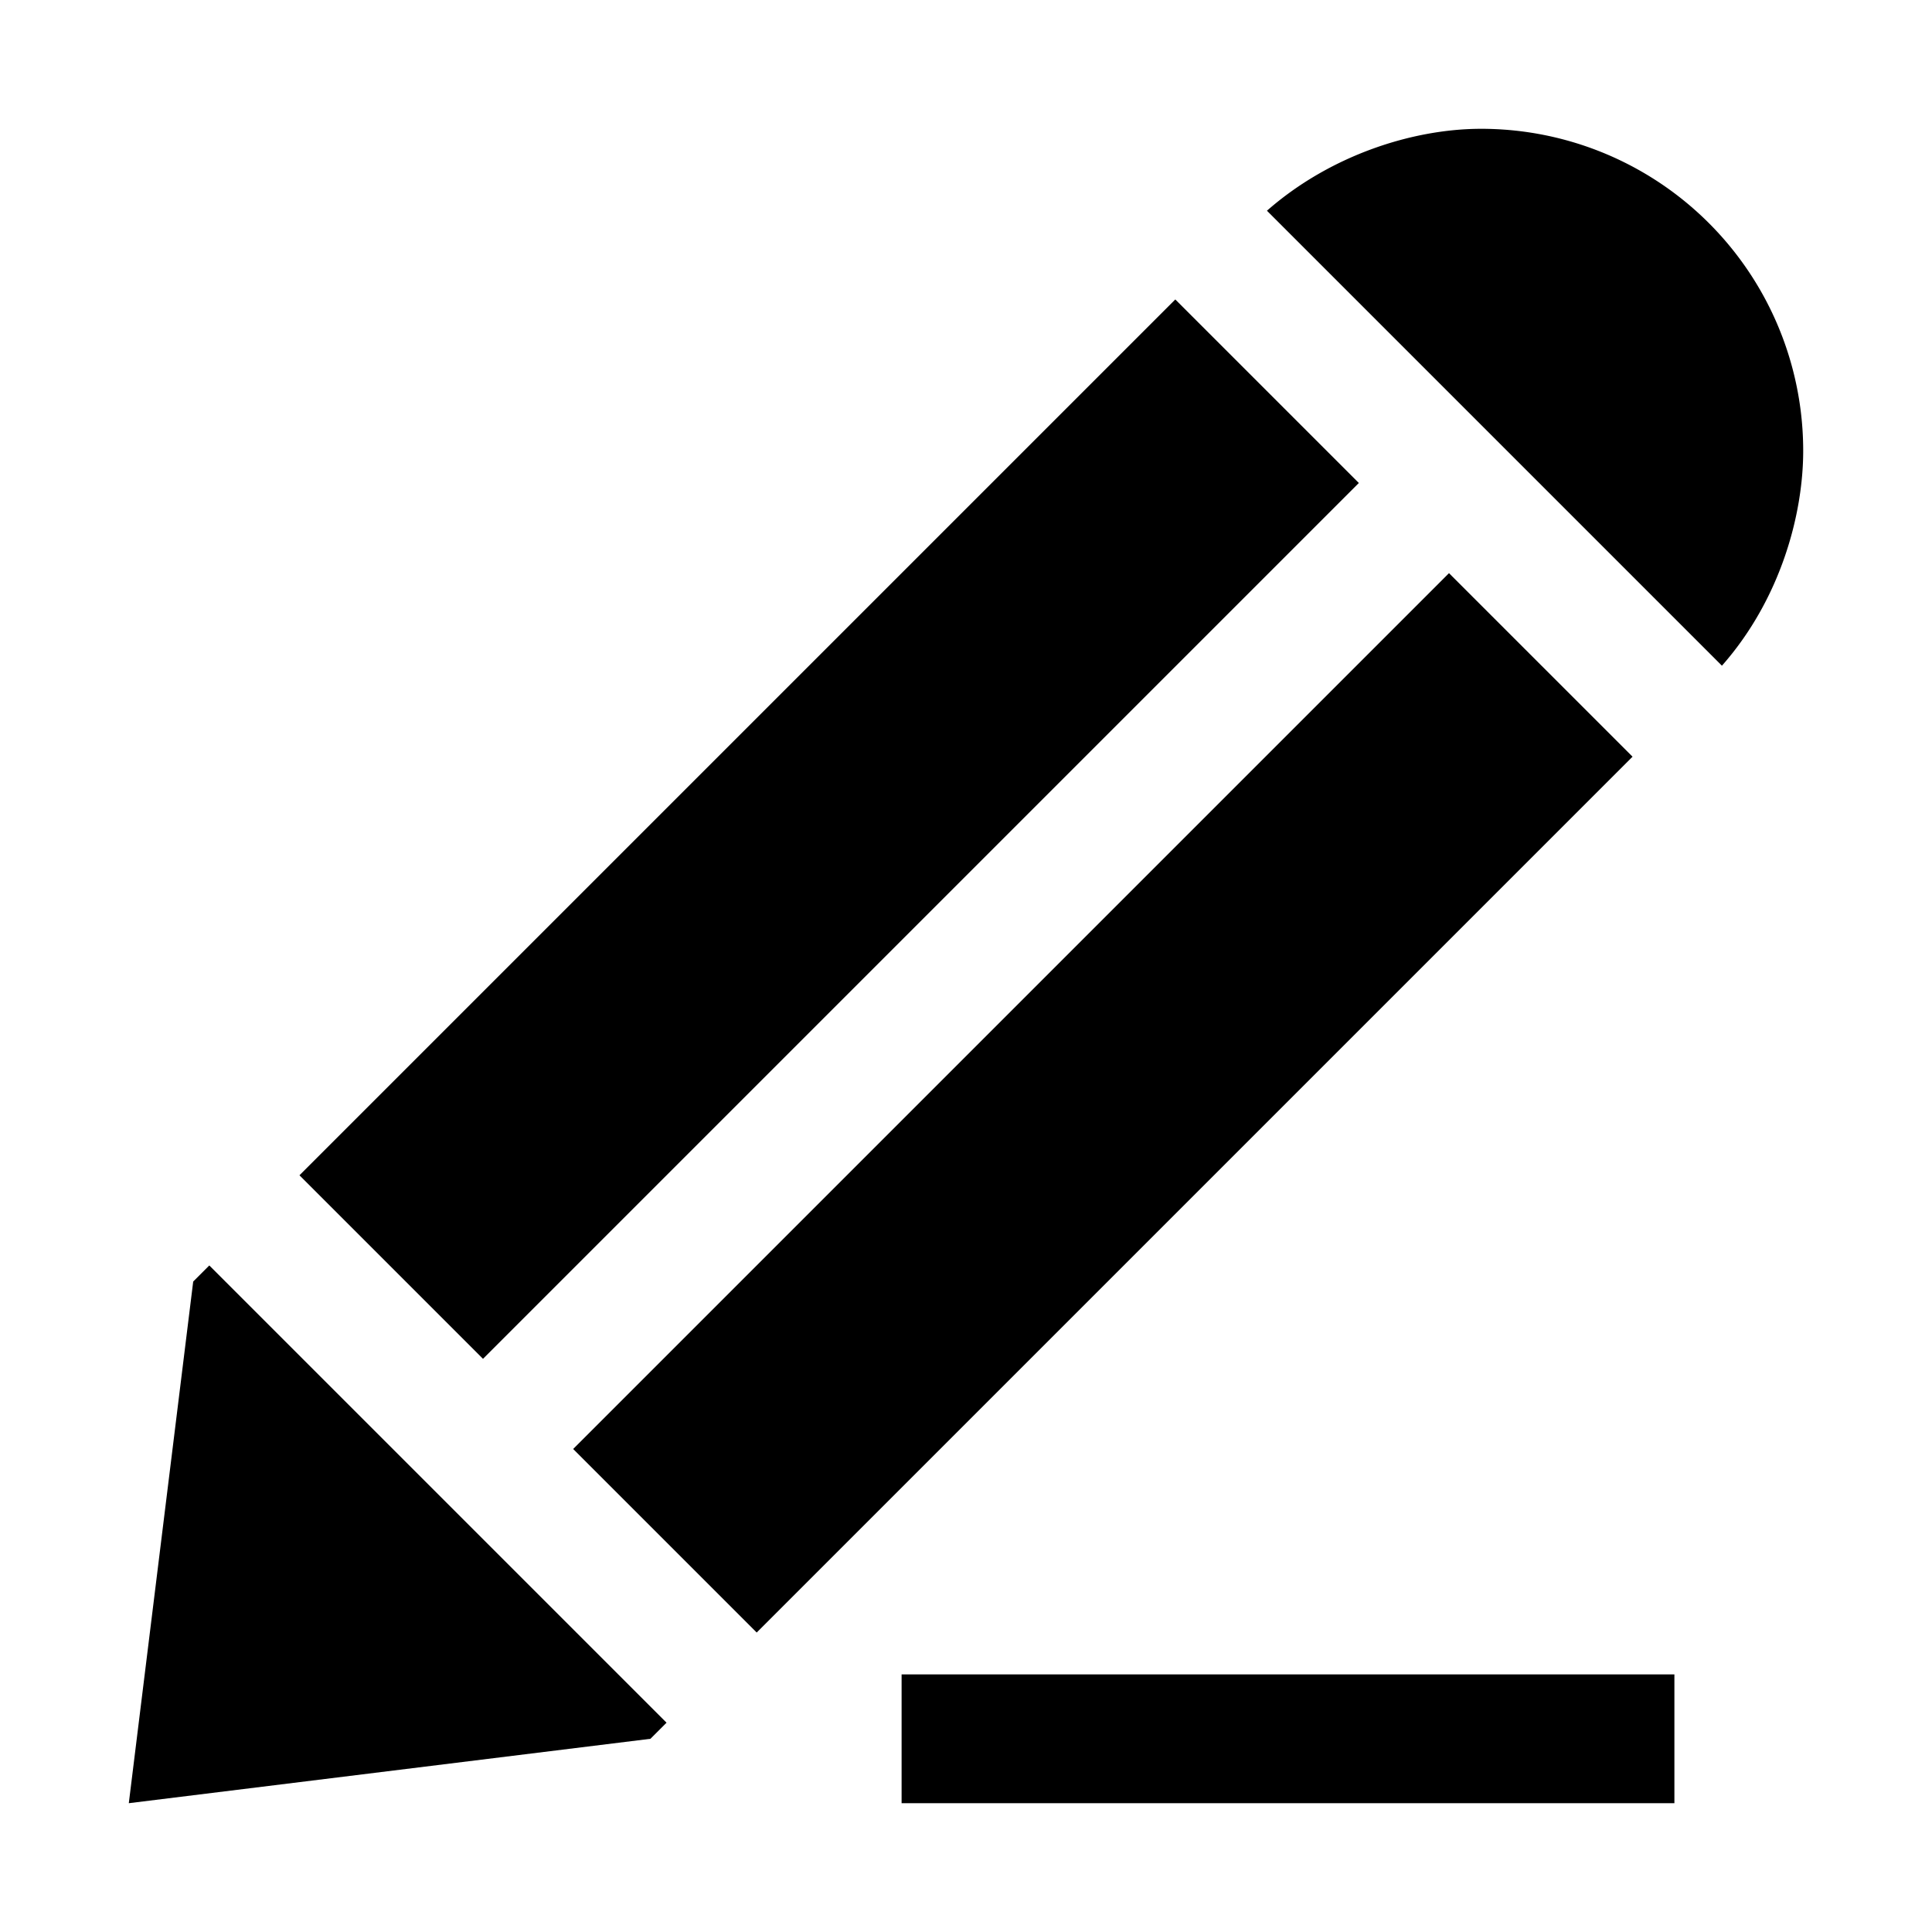 <svg xmlns="http://www.w3.org/2000/svg" width="30" height="30" viewBox="0 0 30 30"><path d="M3 19.9L2 28l8.1-1 .25-.25-7.1-7.1-.25.25zm19.5-11L8.9 22.5l2.85 2.85 13.6-13.6L22.5 8.9zm-1.4-1.4l-2.85-2.85-13.6 13.6L7.5 21.1 21.1 7.5zM23 2c-1.063 0-2.346.411-3.327 1.272l7.065 7.065C27.646 9.308 28 7.994 28 7a5 5 0 0 0-5-5zm-9 26h12v-2H14v2z"/></svg>